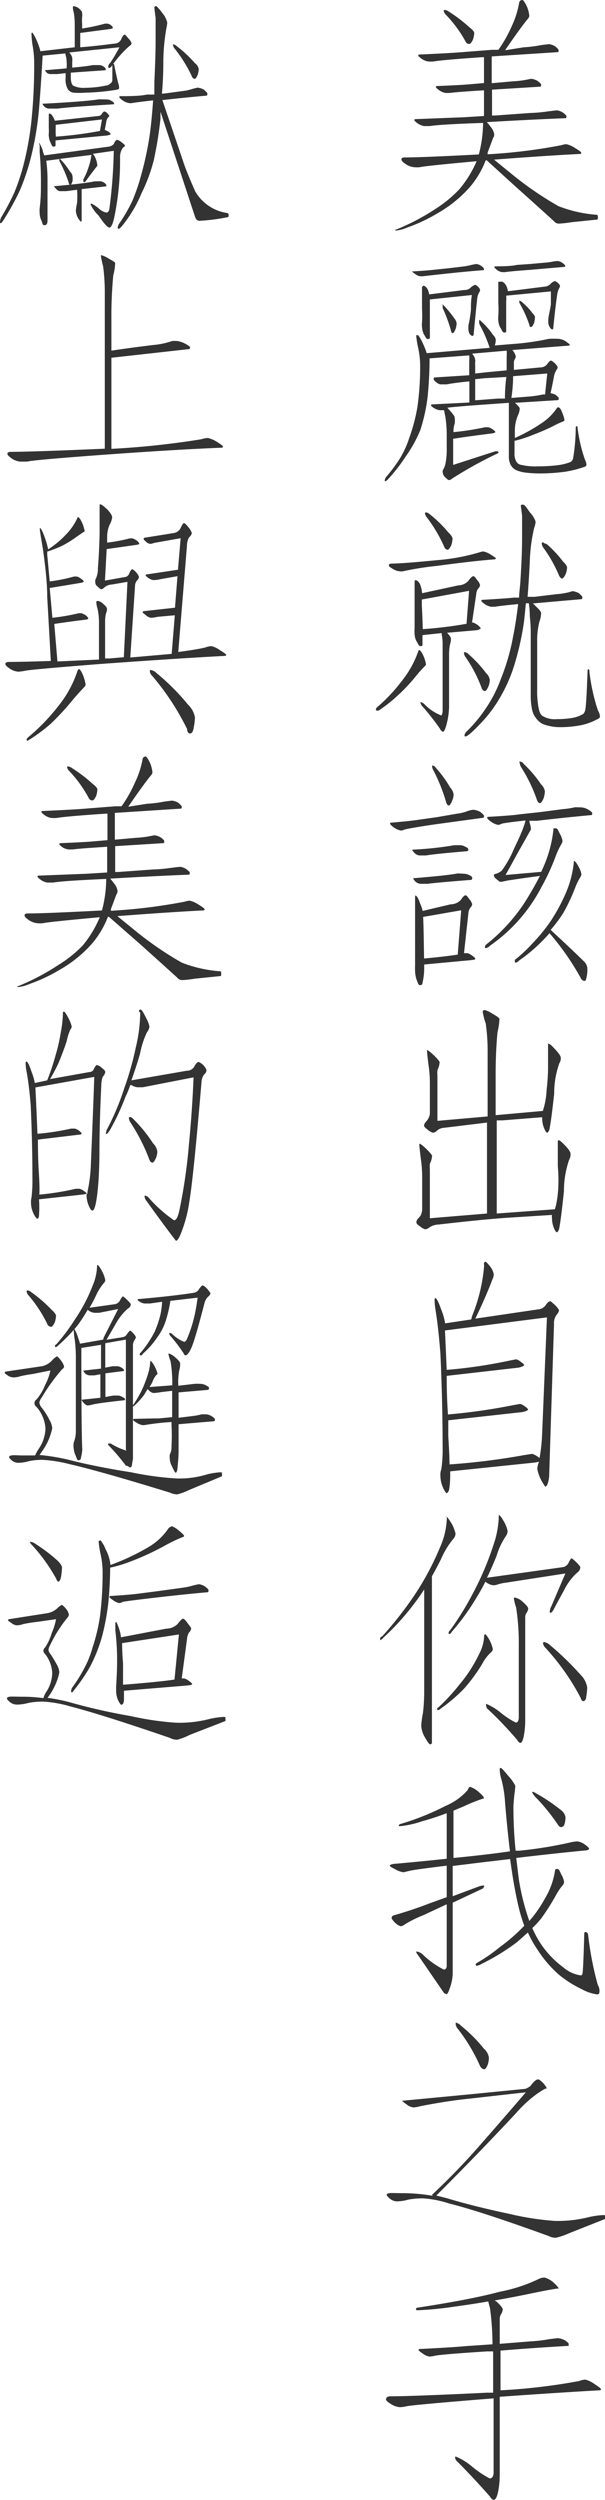 <svg xmlns="http://www.w3.org/2000/svg" viewBox="0 0 38.45 158.63"><defs><style>.cls-1{fill:#333;}</style></defs><title>txt_v</title><g id="圖層_13" data-name="圖層 13"><path class="cls-1" d="M4.69.39A.71.71,0,0,1,5,.52c.15.13.22.22.22.3a.92.92,0,0,1,0,.25,2.62,2.62,0,0,0,0,.44v.3a12.33,12.33,0,0,0,1.45-.31l.17,0A.76.76,0,0,1,7,1.56c.11.08.17.15.17.2s-.05.06-.16.08l-1.91.25V3q1.11-.09,2.13-.23a.49.49,0,0,0,.47-.27c.08-.2.16-.3.22-.3s.1.08.25.25a.65.65,0,0,1,.19.31c0,.05-.06.11-.17.19A7.2,7.2,0,0,0,7.08,4.22q-.08.09-.14.09a.05.05,0,0,1-.06-.06A.3.3,0,0,1,7,4a11.54,11.54,0,0,0,.59-1l-3.19.33a.72.72,0,0,1,.19.33,2.07,2.07,0,0,1,0,.33c0,.08,0,.18,0,.3q.91-.08,1.3-.16l.45,0a.51.51,0,0,1,.22.08c.1.06.16.13.16.19s0,.05-.06.06L4.5,4.61v.27q0,.45.16.56a1.54,1.54,0,0,0,.78.13,6.26,6.26,0,0,0,1.28-.14A.44.44,0,0,0,7,5.31a.29.29,0,0,0,.14-.25q0-.42,0-.94s0-.06.06-.06.05,0,.06.06q.16.8.25,1.14a1,1,0,0,1,.06.3c0,.06,0,.1-.14.13a13.64,13.64,0,0,1-2,.19,4.89,4.89,0,0,1-.77,0,.55.55,0,0,1-.33-.19,1.21,1.21,0,0,1-.16-.73V4.64l-.52.06-.48,0A.48.48,0,0,1,3,4.64q-.14-.14-.14-.19h.06l1.31-.11a2.32,2.32,0,0,0,0-.48c0-.21-.07-.36-.08-.47l-1.44.14Q2.63,5,2.5,6.67a19.76,19.76,0,0,1-.44,2.92,14.48,14.48,0,0,1-.8,2.5A16.72,16.72,0,0,1,.2,14q-.11.16-.14.16A.06.06,0,0,1,0,14.13a.83.83,0,0,1,.06-.31,16.18,16.18,0,0,0,.84-1.58,13.16,13.16,0,0,0,.61-1.84A19.73,19.73,0,0,0,2,7.64a34.41,34.41,0,0,0,.17-3.81,6.24,6.24,0,0,0-.11-1A6.66,6.66,0,0,1,2,2.13a.06.06,0,0,1,.06-.06,2.48,2.48,0,0,1,.28.52,4,4,0,0,1,.23.66L4.75,3V1.5A4.81,4.81,0,0,0,4.69.8,1.19,1.19,0,0,1,4.63.45.06.06,0,0,1,4.69.39ZM2.5,9.08s.11.16.22.47c0,.09.06.2.09.31l4.06-.55a.55.55,0,0,0,.36-.17c.07-.17.14-.25.2-.27A.62.62,0,0,1,7.69,9c.17.13.25.2.25.23s0,.07-.12.13a1,1,0,0,0-.19.61,17.71,17.71,0,0,1-.37,3.83q-.14.64-.31.64t-.69-.77a2.38,2.38,0,0,1-.5-.69.05.05,0,0,1,.06-.06,2.35,2.35,0,0,1,.45.3,1.06,1.06,0,0,0,.48.27c.1,0,.17-.08.2-.23a32.41,32.41,0,0,0,.28-3.69l-1.33.19a.89.89,0,0,1,.17.28,1.33,1.33,0,0,1,.11.41.13.13,0,0,1,0,.08q-.23.28-.7.92c-.05.07-.09.11-.12.11a.05.05,0,0,1-.06-.06.27.27,0,0,1,0-.12,4.46,4.46,0,0,0,.31-.72,3.86,3.86,0,0,0,.2-.83l0,0-2,.25a4.53,4.53,0,0,1,.64.81.49.49,0,0,1,.16.3,1.5,1.5,0,0,1,0,.31q-.08.23-.14.23c-.05,0-.09-.05-.11-.16a7.84,7.84,0,0,0-.58-1.34.28.28,0,0,1,0-.14l-.84.11a9,9,0,0,1,.08,1.28v2.5c0,.21-.06.31-.19.31s-.12-.09-.19-.28a1.16,1.16,0,0,1-.12-.53,1.29,1.29,0,0,1,0-.25,11.25,11.25,0,0,0,.08-1.44,21.36,21.36,0,0,0-.08-2.14c0-.28,0-.44,0-.47A.06.06,0,0,1,2.5,9.08ZM6.81,6.31a.55.55,0,0,1,.27.09c.11.06.17.11.17.16s0,.05-.06.06q-2.77.17-3.53.27l-.59,0a.48.48,0,0,1-.23-.11c-.09-.09-.14-.16-.14-.2h.06q2.69-.14,3.53-.28ZM3.13,7.2c.08,0,.17.08.25.23a1.72,1.72,0,0,1,.11.23l2.77-.3a.27.27,0,0,0,.23-.17c.07-.08.12-.12.14-.12a.46.46,0,0,1,.19.11c.08.09.13.16.13.19s0,0-.06.06a.54.54,0,0,0-.14.33l-.09.48h0l.23.11c.09.07.14.13.14.16s-.08.06-.25.09l-3.25.31v.33s0,.06-.12.06-.12-.1-.22-.3a1.1,1.1,0,0,1-.09-.39.27.27,0,0,1,0-.12,3.13,3.13,0,0,0,0-.39q0-.28,0-.62c0-.12,0-.2,0-.23Zm3.25,4.3a.51.51,0,0,1,.22.08c.1.06.16.13.16.19s0,.05-.06.06L5.19,12v2a.06.06,0,0,1-.06.06s-.1-.09-.2-.28a1.07,1.07,0,0,1-.11-.41,3.38,3.38,0,0,1,.08-.5,6,6,0,0,0,0-.83l-.7.09-.42,0A.48.48,0,0,1,3.58,12q-.14-.14-.14-.19H3.5q1.91-.17,2.48-.3ZM3.55,8.67a25.09,25.09,0,0,0,2.8-.36l.13-.73-2.94.34v.14Q3.53,8.39,3.55,8.67Zm9-3.11a1.08,1.08,0,0,1,.41.13c.15.13.22.21.22.25s0,.13-.06.13q-1.27.11-2.8.28l1.33,3.92q.19.59.75,1.86a2.81,2.81,0,0,0,2,1.38c.08,0,.13.05.13.13s0,.14-.06.14a11.74,11.74,0,0,1-1.81.23c-.12,0-.21-.09-.27-.27L10.2,7.09q0,.23,0,.44a25,25,0,0,1-.42,2.61A10.49,10.49,0,0,1,9,12.25a8.27,8.27,0,0,1-.84,1.55q-.5.72-.62.72a.06.06,0,0,1-.06-.06.52.52,0,0,1,.08-.25,10.22,10.22,0,0,0,.84-1.44A12.35,12.35,0,0,0,9,11a19.91,19.91,0,0,0,.53-2.55q.12-.92.2-2.08-1,.11-1.33.17a.62.62,0,0,1-.2,0,1,1,0,0,1-.39-.16c-.16-.11-.23-.19-.23-.22a.06.06,0,0,1,.06-.06Q8.89,6.11,9.33,6L9.81,6q0-.41,0-.81.08-1.64.08-2.66,0-.64,0-1.39C9.84.76,9.81.54,9.81.45A.13.13,0,0,1,9.94.39s.17.15.38.44a1.41,1.41,0,0,1,.31.61,3.25,3.25,0,0,1-.06.38,12.54,12.54,0,0,0-.19,2.06q0,1.14-.09,2.06l.11,0,1.19-.16a2.83,2.83,0,0,0,.64-.14ZM11,2.81a.36.36,0,0,1,.22.11A7.56,7.56,0,0,1,12.38,4a.59.59,0,0,1,.25.39,1.37,1.37,0,0,1-.06.34q-.11.27-.19.27c-.09,0-.16-.06-.2-.19a8.89,8.89,0,0,0-1.06-1.7A.48.48,0,0,1,11,2.88Z"/><path class="cls-1" d="M6.44,16.19a1.79,1.79,0,0,1,.47.22q.41.22.41.28a3.47,3.47,0,0,1-.12.78,27.07,27.07,0,0,0-.12,2.78v2q1.25-.19,2.67-.36a5.1,5.1,0,0,0,1.19-.25,1.72,1.72,0,0,1,.33,0,1.43,1.43,0,0,1,.48.16,1.2,1.2,0,0,1,.33.22c0,.07,0,.11-.06.13l-4.94.55v5.78a52.7,52.7,0,0,0,5.72-.61,1.59,1.59,0,0,1,.41-.08,1.85,1.85,0,0,1,.55.23c.27.17.41.27.41.31s0,.08-.14.08q-3,.12-7.77.47-4.19.31-4.53.41l-.45,0a1.17,1.17,0,0,1-.58-.23q-.23-.17-.23-.27t.19-.12q1.37,0,6-.2v-10a12.3,12.3,0,0,0-.11-1.59,4.63,4.63,0,0,1-.14-.67A.06.06,0,0,1,6.44,16.19Z"/><path class="cls-1" d="M4.94,32.81q.12,0,.3.41a2.37,2.37,0,0,1,.14.47s0,.05-.06.06l-.48.33a6.63,6.63,0,0,1-.91.56A8.2,8.2,0,0,1,3,35a1.13,1.13,0,0,1,0,.17l.16,1.72a10,10,0,0,0,1.55-.31l.17,0a.91.91,0,0,1,.27.14c.11.08.17.14.17.17s-.05.07-.16.09l-2,.33.17,1.89A13.34,13.34,0,0,0,5,38.91l.17,0a1.1,1.1,0,0,1,.28.13c.1.09.16.16.16.2s-.05.06-.16.08q-1.09.13-2,.27l.2,2.38,2.64-.12V39.44a4.06,4.06,0,0,0-.09-.81,1.59,1.59,0,0,1-.08-.44s0-.06.11-.06a.62.62,0,0,1,.3.16q.27.23.27.34a.57.57,0,0,1-.06.28,2.17,2.17,0,0,0-.06.53v2.34l.27,0,.92-.08.23-4.78-1,.17a.76.76,0,0,0-.45.17.52.52,0,0,1-.2.13c-.05,0-.13-.05-.23-.16A.33.33,0,0,1,6.06,37a.75.75,0,0,1,0-.22,1.44,1.44,0,0,0,.16-.69q.08-1,.11-2.22,0-.44,0-1.06c0-.43,0-.68,0-.75A.06.06,0,0,1,6.38,32c.06,0,.2.1.41.3s.34.42.34.52a1.21,1.21,0,0,1-.16.47,1.93,1.93,0,0,0-.16.72l0,.42a10.31,10.31,0,0,0,1.44-.27l.16,0a1,1,0,0,1,.27.13c.11.09.17.16.17.2s-.05.06-.16.08l-1.91.27-.11,2,1.23-.22a.33.33,0,0,0,.31-.23c.08-.18.15-.27.19-.27s.12.06.23.17.2.27.2.33a.36.36,0,0,1-.11.2.56.56,0,0,0-.14.38l-.3,4.52,2.63-.23.2-2.45L10,39.14a1.78,1.78,0,0,1-.42.06A.74.74,0,0,1,9.23,39c-.12-.08-.17-.14-.17-.16s0,0,.06-.06l2-.22.16-2-1.08.19a2.18,2.18,0,0,1-.45.06.82.82,0,0,1-.33-.14.89.89,0,0,1-.17-.16s0-.05.06-.06l2-.3.17-2-1.69.3a.86.86,0,0,1-.23.06.44.44,0,0,1-.3-.16q-.14-.11-.14-.17s0,0,.06-.06l1.88-.3a.58.58,0,0,0,.41-.3c.1-.22.18-.33.22-.33s.14.08.27.25a1.05,1.05,0,0,1,.23.38c0,.07-.06.17-.19.3a1.23,1.23,0,0,0-.12.53l-.55,6.72q1.19-.16,1.7-.28a1.22,1.22,0,0,1,.41-.09,1.49,1.49,0,0,1,.53.25q.41.25.41.31s0,.06-.12.06q-3.06.16-8,.52-4.3.34-4.66.42a2.6,2.6,0,0,1-.45.06,1.17,1.17,0,0,1-.58-.23c-.16-.11-.23-.2-.23-.27S.44,42,.56,42q.8,0,2.67-.06L3,37.86q0-1.14-.28-3.06-.19-1.11-.19-1.23V33.5q.11,0,.36.73a5,5,0,0,1,.17.63,6,6,0,0,0,1.13-.94,3.69,3.69,0,0,0,.73-1.06S4.93,32.81,4.94,32.81ZM5,42.45q.12,0,.3.45a2.81,2.81,0,0,1,.14.53.23.23,0,0,1-.08.16q-.39.41-.77.86a16.45,16.45,0,0,1-1.36,1.47,10.91,10.91,0,0,1-1.34,1L1.75,47a.06.06,0,0,1-.06-.06.21.21,0,0,1,.08-.14,13,13,0,0,0,2-2.08,7,7,0,0,0,1.16-2.17Q5,42.45,5,42.45Zm4.56.06a.67.67,0,0,1,.39.2,14.21,14.21,0,0,1,2,2,1.48,1.48,0,0,1,.44.81,3.9,3.9,0,0,1-.08.66q-.06.36-.23.36t-.19-.28a16.11,16.11,0,0,0-2.23-3.39.45.45,0,0,1-.14-.28S9.52,42.52,9.56,42.52Z"/><path class="cls-1" d="M9.25,48q.09,0,.3.44a2.3,2.3,0,0,1,.14.56.31.31,0,0,1-.09.19q-.5.61-1.45,2L9.34,51a7.74,7.74,0,0,0,1.11-.14l.48-.06a1,1,0,0,1,.39.13c.16.13.23.21.23.27s0,.11-.06.11l-4.19.27v1.7l1.34-.12a6.2,6.2,0,0,0,.81-.09L9.81,53a1,1,0,0,1,.41.14c.15.11.22.19.22.23s0,.13-.06.13l-3.06.19v1.64H7.5l2.22-.16a10.11,10.11,0,0,0,1.2-.11l.52-.06a.89.89,0,0,1,.39.14q.23.17.23.23c0,.08,0,.13-.06.13q-2.27.09-5,.25a2.39,2.39,0,0,1,.22.27,1,1,0,0,1,.25.5.38.38,0,0,1-.08.25q-.08.23-.34.91l0,.11a34.78,34.78,0,0,0,4.7-.58,1,1,0,0,1,.31-.06,1.72,1.72,0,0,1,.53.23q.41.25.41.31c0,.05,0,.08-.12.08q-2.16.11-5.42.36l1.34,1.09a21.68,21.68,0,0,0,2.75,1.86,8.38,8.38,0,0,0,2.45.55s.06,0,.06.14,0,.17-.12.17l-1.56.16a7.22,7.22,0,0,1-.81.09.41.41,0,0,1-.31-.16q-1-.91-2.41-2.17L6.92,58.17H6.86a5.86,5.86,0,0,1-1,1.69,8,8,0,0,1-2.06,1.67,10.36,10.36,0,0,1-1.94.91,2.27,2.27,0,0,1-.7.19.06.06,0,0,1-.06-.06s0,0,.06,0a14.28,14.28,0,0,0,2.5-1.31A8,8,0,0,0,5.25,60,7.09,7.09,0,0,0,6.34,58.2q-3.31.3-3.61.38a2,2,0,0,1-.36,0,1.17,1.17,0,0,1-.58-.23c-.16-.11-.23-.2-.23-.27s.06-.12.19-.12q1.11,0,4.73-.19a7.91,7.91,0,0,0,.27-2Q4,55.89,3.38,56L3,56a1,1,0,0,1-.39-.16c-.16-.11-.23-.19-.23-.22a.06.06,0,0,1,.06-.06l3.09-.12,1.28-.08V53.73q-1.77.11-2.19.17l-.25,0A1,1,0,0,1,4,53.78c-.16-.11-.23-.19-.23-.22a.06.06,0,0,1,.06-.06q1.5-.06,2.06-.11l.94-.08V51.63H6.69q-2.5.17-3.08.27a2,2,0,0,1-.36,0,1,1,0,0,1-.39-.16c-.16-.11-.23-.19-.23-.22a.06.06,0,0,1,.06-.06q2.06-.09,2.84-.16l1.8-.14.39,0,.06-.08a8.15,8.15,0,0,0,.77-1.37,5.85,5.85,0,0,0,.52-1.58A.2.2,0,0,1,9.25,48Zm-4.94.63a.5.5,0,0,1,.27.11,9,9,0,0,1,1.31,1c.2.15.3.27.3.36a1.59,1.59,0,0,1-.08.41q-.14.28-.23.28a.26.26,0,0,1-.25-.17,7.87,7.87,0,0,0-1.25-1.72.46.46,0,0,1-.12-.23A.06.06,0,0,1,4.31,48.63Z"/><path class="cls-1" d="M4.06,64.19q.08,0,.31.45a2.27,2.27,0,0,1,.19.5.38.38,0,0,1-.09.19,3.34,3.34,0,0,0-.23.73q-.23.7-.53,1.41a10.8,10.8,0,0,1-.53,1l2.52-.45a.28.28,0,0,0,.25-.16c.09-.19.16-.28.2-.28a.59.59,0,0,1,.31.17q.23.17.23.27a.55.55,0,0,1-.16.3,1.54,1.54,0,0,0-.09.52q-.11,2.23-.12,4,0,2-.17,3.16c-.08.54-.17.81-.27.81s-.15-.11-.25-.33a1.68,1.68,0,0,1-.12-.48,1.19,1.19,0,0,1,0-.27.66.66,0,0,1-.2.06l-2.83.31v0a7.07,7.07,0,0,1,0,1q0,.23-.14.23a1.42,1.42,0,0,1-.23-.37,1.64,1.64,0,0,1-.14-.61A1.15,1.15,0,0,1,2,76a9.24,9.24,0,0,0,.06-1.28q0-2.17-.11-4.62Q1.84,68.81,1.69,68a2.7,2.7,0,0,1-.06-.52c0-.08,0-.12.06-.12s.18.23.33.69a3.14,3.14,0,0,1,.19.67L3,68.55A14.44,14.44,0,0,0,3.52,67a11,11,0,0,0,.34-1.48A7.26,7.26,0,0,0,4,64.25.06.06,0,0,1,4.06,64.19ZM2.5,75.8a17,17,0,0,0,2.31-.37l.25,0a.88.88,0,0,1,.3.16.75.75,0,0,1,.2.19.8.8,0,0,1,0-.16A9.43,9.43,0,0,0,5.77,74q.17-4.06.22-5.67L2.25,69v0q.08,1.63.13,2.94a15.37,15.37,0,0,0,2.14-.33l.23,0a.76.76,0,0,1,.27.13c.11.09.17.16.17.19S5.12,72,5,72l-2.59.31q0,1.19.06,2.11T2.5,75.8ZM8.94,64.06q.09,0,.34.52a2.07,2.07,0,0,1,.22.56.76.76,0,0,1-.16.36,5.53,5.53,0,0,0-.44,1.36q-.25.86-.55,1.69l3.52-.61a.53.53,0,0,0,.5-.31c.1-.17.19-.25.25-.25a1.05,1.05,0,0,1,.3.2q.22.25.2.36a.34.34,0,0,1-.14.23.84.84,0,0,0-.17.45q-.5,5.94-.77,7.59a8.85,8.85,0,0,1-.52,2q-.2.52-.34.52s-.66-.84-1.87-2.53a.47.47,0,0,1-.12-.28v-.06a.39.39,0,0,1,.28.16,8.78,8.78,0,0,0,1.59,1.41q.22,0,.36-.73a34.58,34.58,0,0,0,.58-4q.23-2.41.3-4.34l-3.23.63H8.75a.81.81,0,0,1-.39-.14l-.08,0c-.09.26-.19.51-.3.73a15.34,15.34,0,0,1-1,2.14q-.16.23-.19.23s-.06,0-.06,0a.84.84,0,0,1,.06-.27,16,16,0,0,0,1.11-2.64,19.19,19.19,0,0,0,.73-2.58,9.55,9.55,0,0,0,.28-2.22A.06.06,0,0,1,8.94,64.06Zm-.69,6.81c.06,0,.15.05.25.16a9.21,9.21,0,0,1,1.23,1.52.9.9,0,0,1,.27.53,1.27,1.27,0,0,1-.08.38q-.14.31-.23.31c-.09,0-.17-.08-.22-.25a12,12,0,0,0-1.16-2.27.6.6,0,0,1-.12-.31A.06.06,0,0,1,8.25,70.88Z"/><path class="cls-1" d="M3.63,86.06s.13.1.27.3a1.06,1.06,0,0,1,.17.33c0,.05,0,.11-.12.19a11.79,11.79,0,0,0-1.3,1.8A.72.72,0,0,0,2.5,89a.67.67,0,0,0,.16.33,4.23,4.23,0,0,1,.5.8,1.14,1.14,0,0,1,.16.5,4,4,0,0,1-.36,1,6.08,6.08,0,0,1-.45.69,13.64,13.64,0,0,1,1.83.3q1.7.44,4,.8a19.69,19.69,0,0,0,2.86.39,6,6,0,0,0,2-.27,4.89,4.89,0,0,1,.78-.12c.08,0,.13,0,.13.06v.19L12,94.55a3.6,3.6,0,0,1-.73.27,1.1,1.1,0,0,1-.47-.11q-4.42-1.36-6.39-1.81a8.74,8.74,0,0,0-1.7-.27,4.08,4.08,0,0,0-.86.08,2.65,2.65,0,0,1-.7.11.71.71,0,0,1-.41-.16c-.1-.09-.16-.16-.16-.2s0-.08.14-.11.47,0,.73,0l.78,0a3.07,3.07,0,0,1,.25-.45,2.39,2.39,0,0,0,.41-1.25,2.3,2.3,0,0,0-.58-1.39.27.27,0,0,1,0-.45,3.19,3.19,0,0,0,.56-.94,3.27,3.27,0,0,0,.33-.91l-1.11.22q-.61.09-.84.16a1.56,1.56,0,0,1-.39.06.65.65,0,0,1-.36-.12c-.14-.09-.2-.15-.2-.17s0-.08.06-.08l2.3-.34a1.2,1.2,0,0,0,.64-.36A1.14,1.14,0,0,1,3.63,86.06ZM1.75,81.88A.46.46,0,0,1,2,82a8.66,8.66,0,0,1,1.28,1.11q.28.25.28.39a1.59,1.59,0,0,1-.08.41q-.14.28-.23.28A.28.28,0,0,1,3,84a8.38,8.38,0,0,0-1.19-1.81.45.45,0,0,1-.12-.25A.06.06,0,0,1,1.75,81.88Zm4.44-1.62q.08,0,.3.41a2,2,0,0,1,.2.55.27.27,0,0,1-.09.19,3.47,3.47,0,0,0-.52.84q-.2.41-.39.73l1.56-.22a.46.46,0,0,0,.36-.22c.1-.19.17-.28.2-.28s.13.08.28.23.22.23.22.27a.28.28,0,0,1-.16.25,3.55,3.55,0,0,0-.8,1l-.58,1,1-.16a.37.37,0,0,0,.3-.2c.11-.15.18-.22.2-.22s.1.06.2.17a.76.76,0,0,1,.17.25.62.62,0,0,1-.08.17.61.61,0,0,0-.11.33v6.78c0,.06,0,.21,0,.44l-.06.34q0,.2-.14.2S8.11,93,8,93a12.63,12.63,0,0,0-1.12-1.31.14.14,0,0,1,0-.09.39.39,0,0,1,.17,0,4,4,0,0,0,1,.45S8,92,8,92s0-.23,0-.39,0-.3,0-.56V85l-1.31.23v1.55l.45-.09.3,0a.63.63,0,0,1,.27.08c.11.07.17.13.17.17s0,.05-.06.06l-1.12.14v1.5l.5-.09.31,0a.61.61,0,0,1,.25.08q.19.09.19.16s0,.05-.06.06q-1.59.17-2,.27a1.7,1.7,0,0,1-.34.06A.51.51,0,0,1,5.31,89c-.08-.08-.12-.15-.12-.19h.06l1.13-.12V87.2L6,87.27l-.33,0a.56.56,0,0,1-.25-.11c-.08-.09-.12-.16-.12-.2h.06l1.06-.12V85.33l-1.25.2v0q0,5.42.06,6.44a2.59,2.59,0,0,1-.08.5c0,.13-.09.19-.17.19s-.1-.14-.22-.41a1.77,1.77,0,0,1-.09-.59.71.71,0,0,1,.06-.25,2,2,0,0,0,.09-.59q0-1.28,0-4.66A9.24,9.24,0,0,0,4.75,85a3.72,3.72,0,0,1-.06-.56v-.06a11.24,11.24,0,0,1-1,1q-.08.09-.14.09a.05.05,0,0,1-.06-.06s0-.08.09-.11a12.73,12.73,0,0,0,1.22-1.64,10.19,10.19,0,0,0,1.09-2.09,3.4,3.4,0,0,0,.28-1.28Zm-1.11,5L6.56,85a.72.72,0,0,1,.09-.25l.86-1.69L6.3,83.3l-.2,0-.09,0a.74.74,0,0,1-.33-.11l-.11-.08A9.54,9.54,0,0,1,5,84a4.14,4.14,0,0,1-.27.33s.12.18.23.53C5,85,5.06,85.14,5.08,85.25Zm4.55,1.14s.11.11.22.34a1.88,1.88,0,0,1,.16.41s0,.06-.09.11a1.62,1.62,0,0,0-.23.42,2.14,2.14,0,0,1-.19.33l1.45-.11v-.06a8.88,8.88,0,0,0-.11-1.47,2.19,2.19,0,0,1-.14-.48s0,0,.06,0a1.14,1.14,0,0,1,.39.25c.2.17.3.29.3.38a1.4,1.4,0,0,1-.06.44,4,4,0,0,0-.06.88v.09l1-.12a2.88,2.88,0,0,1,.45,0,.65.65,0,0,1,.3.09c.13.06.2.11.2.16s0,.11-.06.13l-1.87.16v1.61l.89-.11a4.1,4.1,0,0,0,.58-.11l.28,0a.85.85,0,0,1,.34.11c.15.1.22.17.22.2s0,.13-.06.13l-2.25.19V92a7.56,7.56,0,0,1-.06,1c0,.3-.08.45-.12.45s-.13-.16-.27-.47a1,1,0,0,1-.11-.41,1.25,1.25,0,0,1,0-.28,1,1,0,0,0,.11-.52,13.18,13.18,0,0,0,0-1.37v-.17a16,16,0,0,0-1.69.19.61.61,0,0,1-.19,0,1,1,0,0,1-.36-.16c-.14-.08-.2-.14-.2-.17a.06.06,0,0,1,.06-.06Q9.69,90,10.11,90l.83-.08V88.25l-.69.08a3.78,3.78,0,0,1-.5.06.54.54,0,0,1-.28-.16.39.39,0,0,1-.09-.09l-.23.38a5,5,0,0,1-.61.67l-.09.06a.15.15,0,0,1,0-.08,7.71,7.71,0,0,0,.58-1,8.24,8.24,0,0,0,.38-1,3.23,3.23,0,0,0,.14-.83Zm3.25-4.83q.09,0,.28.2a1.53,1.53,0,0,1,.22.3.46.46,0,0,1-.17.22,1,1,0,0,0-.2.34q-.48,1.86-.72,2.56t-.47.81c-.05,0-.1,0-.14-.11a9.48,9.48,0,0,0-.84-1.11.27.27,0,0,1-.08-.16v-.06l.16.06a2.23,2.23,0,0,0,.78.52c.07,0,.14-.07.2-.22a8.61,8.61,0,0,0,.53-1.77q.06-.3.13-.81l-1.73.2a8.19,8.19,0,0,1-.31,1.31,3.67,3.67,0,0,1-.52,1,5.34,5.34,0,0,1-.87,1C9,86,9,86,8.94,86a.05.05,0,0,1-.06-.06.11.11,0,0,1,.06-.11,7.12,7.12,0,0,0,.89-1.33,6.72,6.72,0,0,0,.36-1.06,4.6,4.6,0,0,0,.11-.84l-.77.11-.34,0a.65.65,0,0,1-.3-.11c-.09-.05-.14-.09-.14-.12s0-.06.14-.06q2.16-.19,3.42-.39a.48.48,0,0,0,.36-.27C12.77,81.64,12.83,81.56,12.88,81.56Z"/><path class="cls-1" d="M3.94,101.83s.13.09.28.28a.87.87,0,0,1,.16.34.38.38,0,0,1-.09.19,8.21,8.21,0,0,0-1.09,1.72.86.86,0,0,0-.12.33.57.57,0,0,0,.14.28q.14.2.42.7a1.11,1.11,0,0,1,.13.45,3.59,3.59,0,0,1-.33.94,3.74,3.74,0,0,1-.42.67,12.52,12.52,0,0,1,1.3.25,37.47,37.47,0,0,0,4,.91,18.58,18.58,0,0,0,2.88.42,7.66,7.66,0,0,0,2.16-.25,5.66,5.66,0,0,1,.84-.12c.08,0,.13,0,.13.06v.2l-2.27.88a4,4,0,0,1-.8.31,1,1,0,0,1-.47-.12q-4.38-1.5-6.34-2a7.72,7.72,0,0,0-1.69-.3,4.87,4.87,0,0,0-.94.08,2.89,2.89,0,0,1-.75.11A.72.72,0,0,1,.63,108q-.19-.16-.19-.23c0-.05.05-.09.16-.11s.5,0,.78,0a9.73,9.73,0,0,1,1.38.09,1.36,1.36,0,0,1,.23-.47,2.33,2.33,0,0,0,.33-1.12,2.11,2.11,0,0,0-.47-1.23.25.25,0,0,1-.09-.2.3.3,0,0,1,.11-.2,3.33,3.33,0,0,0,.42-.92,3.72,3.72,0,0,0,.27-.87l-1.19.17a8.56,8.56,0,0,0-.89.14,1.31,1.31,0,0,1-.41.08.62.62,0,0,1-.36-.16c-.14-.08-.2-.14-.2-.17a.06.06,0,0,1,.06-.06L3,102.36a1.23,1.23,0,0,0,.66-.33A.89.89,0,0,1,3.94,101.83Zm-2-4a.58.58,0,0,1,.28.11A10.67,10.67,0,0,1,3.63,99q.31.3.31.47a4.16,4.16,0,0,1-.06.58q-.06.31-.19.31s-.08-.06-.12-.19A10.86,10.86,0,0,0,2,98a.26.26,0,0,1-.09-.17S1.9,97.83,1.94,97.83Zm8.94-1a1.23,1.23,0,0,1,.44.25q.38.3.38.38s0,.05-.06.06a9,9,0,0,0-1.12.53A17.46,17.46,0,0,1,8,99.19a8.4,8.4,0,0,1-1,.28q0,1-.11,2.19a15,15,0,0,1-.42,2.23,9.73,9.73,0,0,1-.77,1.91,11.32,11.32,0,0,1-1,1.45c-.06.08-.1.13-.12.13a.05.05,0,0,1-.06-.06.52.52,0,0,1,.06-.23,9,9,0,0,0,.75-1.19,6.42,6.42,0,0,0,.56-1.39,11.38,11.38,0,0,0,.47-2,21.86,21.86,0,0,0,.16-2.89,5.51,5.51,0,0,0-.14-1.06,5.93,5.93,0,0,1-.11-.73c0-.05,0-.08.13-.08a2,2,0,0,1,.31.55,2.62,2.62,0,0,1,.31,1,14.13,14.13,0,0,0,2.39-1.12A3.88,3.88,0,0,0,10.69,97Q10.78,96.88,10.88,96.88Zm1.75,3.69a.89.89,0,0,1,.39.14q.23.17.23.23c0,.09,0,.14-.06.14q-1.47.13-3.28.34t-2.11.27a.51.51,0,0,1-.23.08,1.06,1.06,0,0,1-.39-.19q-.23-.16-.23-.2a.06.06,0,0,1,.06-.06q1.41-.09,1.94-.17l1.23-.16,1.38-.19a4.66,4.66,0,0,0,.75-.16Zm-5.25,2.38s.11.18.22.55a2.4,2.4,0,0,1,.09.44l2.88-.55a1,1,0,0,0,.72-.3c.17-.22.28-.33.34-.33s.15.08.27.25.25.31.25.38a.44.44,0,0,1-.14.25.87.87,0,0,0-.12.38l-.34,2.53.16,0a.88.88,0,0,1,.3.16c.13.09.2.16.2.2s-.11.07-.33.09l-4,.33v.53q0,.36-.19.36s-.1-.1-.19-.3a1.47,1.47,0,0,1-.12-.58c0-.06,0-.15,0-.25s.05-.69.06-1.41a15.85,15.85,0,0,0-.11-2.17c0-.28,0-.44,0-.48S7.29,102.94,7.38,102.94Zm.44,4q2.39-.19,3.27-.33l.28-2.86-3.61.55q0,.55.06,1.28Z"/><path class="cls-1" d="M33.2,0q.09,0,.3.44a2.3,2.3,0,0,1,.14.56.31.31,0,0,1-.09.19q-.5.61-1.45,2L33.29,3a7.74,7.74,0,0,0,1.11-.14l.48-.06a1,1,0,0,1,.39.13c.16.13.23.21.23.27s0,.11-.06.11l-4.19.27v1.7l1.34-.12a6.2,6.2,0,0,0,.81-.09L33.76,5a1,1,0,0,1,.41.14c.15.11.22.19.22.23s0,.13-.06.13l-3.06.19V7.33h.19l2.22-.16a10.11,10.11,0,0,0,1.2-.11L35.38,7a.89.89,0,0,1,.39.14q.23.17.23.23c0,.08,0,.13-.06.13q-2.27.09-5,.25a2.39,2.39,0,0,1,.22.27,1,1,0,0,1,.25.5.38.38,0,0,1-.08.25q-.08.23-.34.91l0,.11a34.78,34.78,0,0,0,4.7-.58,1,1,0,0,1,.31-.06,1.72,1.72,0,0,1,.53.23q.41.25.41.31c0,.05,0,.08-.12.08q-2.16.11-5.42.36l1.34,1.09a21.68,21.68,0,0,0,2.75,1.86,8.38,8.38,0,0,0,2.45.55s.06,0,.06.14,0,.17-.12.17l-1.56.16a7.22,7.22,0,0,1-.81.09.41.41,0,0,1-.31-.16q-1-.91-2.41-2.17l-1.86-1.69h-.06a5.86,5.86,0,0,1-1,1.69,8,8,0,0,1-2.06,1.67,10.36,10.36,0,0,1-1.94.91,2.27,2.27,0,0,1-.7.19.06.06,0,0,1-.06-.06s0,0,.06,0a14.28,14.28,0,0,0,2.5-1.31A8,8,0,0,0,29.2,12a7.09,7.09,0,0,0,1.09-1.77q-3.31.3-3.61.38a2,2,0,0,1-.36,0,1.17,1.17,0,0,1-.58-.23c-.16-.11-.23-.2-.23-.27s.06-.12.19-.12q1.11,0,4.73-.19a7.91,7.91,0,0,0,.27-2Q28,7.89,27.32,8l-.37,0a1,1,0,0,1-.39-.16c-.16-.11-.23-.19-.23-.22a.06.06,0,0,1,.06-.06l3.09-.12,1.28-.08V5.73q-1.77.11-2.19.17l-.25,0a1,1,0,0,1-.39-.16c-.16-.11-.23-.19-.23-.22a.06.06,0,0,1,.06-.06q1.5-.06,2.06-.11l.94-.08V3.63h-.12q-2.5.17-3.08.27a2,2,0,0,1-.36,0,1,1,0,0,1-.39-.16c-.16-.11-.23-.19-.23-.22a.06.06,0,0,1,.06-.06q2.06-.09,2.84-.16l1.8-.14.39,0,.06-.08a8.15,8.15,0,0,0,.77-1.37A5.85,5.85,0,0,0,33,.14.2.2,0,0,1,33.2,0ZM28.26.63a.5.5,0,0,1,.27.11,9,9,0,0,1,1.31,1c.2.15.3.27.3.36a1.59,1.59,0,0,1-.08.41q-.14.28-.23.28a.26.26,0,0,1-.25-.17A7.87,7.87,0,0,0,28.32.92.46.46,0,0,1,28.2.69.06.06,0,0,1,28.26.63Z"/><path class="cls-1" d="M30.45,20.31s.08,0,.14.09a4.72,4.72,0,0,1,.75.86.53.53,0,0,1,.17.3,1.55,1.55,0,0,1-.06.36.07.07,0,0,1,0,0l1.09-.09a16,16,0,0,0,2.34-.33,6.29,6.29,0,0,1,.64,0,1.09,1.09,0,0,1,.41.14q.28.2.28.23a.06.06,0,0,1-.06.06l-3.59.28a.86.86,0,0,1,.22.41.25.25,0,0,1-.06.16,1.17,1.17,0,0,0-.06.17l0,.52,1.72-.16a.5.5,0,0,0,.39-.2q.17-.23.23-.23c.05,0,.13.05.25.16s.19.22.19.28a.23.23,0,0,1-.06.13,1.15,1.15,0,0,0-.17.42q-.11.59-.22,1.08a1.09,1.09,0,0,1,.3.09c.15.11.22.19.22.22s0,.13-.06.13l-2.72.17,0,0c.2.18.3.3.3.36a1.11,1.11,0,0,1-.12.45,2.58,2.58,0,0,0-.19,1v.42a10.67,10.67,0,0,0,1.7-.94,3.39,3.39,0,0,0,1-1l.08,0c.07,0,.16.13.25.38a2.18,2.18,0,0,1,.13.44s0,0-.06.06a5.69,5.69,0,0,0-.67.31q-.56.28-1.22.53a8.57,8.57,0,0,1-1.17.39l-.06,0v.77a1,1,0,0,0,.11.55.43.43,0,0,0,.33.22,3.94,3.94,0,0,0,1.06.09,10,10,0,0,0,1.3-.08,3.22,3.22,0,0,0,.77-.2.37.37,0,0,0,.16-.27,12.37,12.37,0,0,0,.16-1.87c0-.08,0-.12.06-.12s.05,0,.06.13a9.81,9.81,0,0,0,.47,2,.72.72,0,0,1,.09.3.14.14,0,0,1-.12.14,6.91,6.91,0,0,1-1.22.31,11.52,11.52,0,0,1-1.59.11,7.6,7.6,0,0,1-1-.06,2.21,2.21,0,0,1-.56-.16.82.82,0,0,1-.33-.33,1.12,1.12,0,0,1-.11-.53V25.56l-1.27.09q-2,.14-2.64.22l.17.19c.2.22.3.37.3.45a1.62,1.62,0,0,1,0,.36,1.63,1.63,0,0,0-.08.55,17.06,17.06,0,0,0,2-.31l.22,0a1,1,0,0,1,.27.13c.11.08.17.14.17.17s-.07.07-.2.09q-1.36.17-2.48.34v1.66l2.66-.86a.37.37,0,0,1,.16,0,.06.06,0,0,1,.06.06s0,.07-.14.11a26.07,26.07,0,0,0-2.81,1.56.29.29,0,0,1-.23.09s-.1-.06-.22-.19a.44.44,0,0,1-.14-.27.37.37,0,0,1,0-.16,1.35,1.35,0,0,0,.17-.42,4.5,4.5,0,0,0,.08-1v-.94a7.76,7.76,0,0,0-.08-1l-.09-.45-.27,0a1,1,0,0,1-.34-.12c-.15-.09-.22-.16-.22-.19a.06.06,0,0,1,.06-.06l2.38-.12q0-.7,0-1.34-.94.09-1.44.19l-.39,0a.54.54,0,0,1-.3-.16.26.26,0,0,1-.14-.22.06.06,0,0,1,.06-.06l2.2-.14,0-.87a2.06,2.06,0,0,0,0-.39l-2.52.19a.48.48,0,0,1,0,.09q0,1.08-.12,2.33a11.26,11.26,0,0,1-.47,2.14A8.5,8.5,0,0,1,25.76,29a10.53,10.53,0,0,1-1.11,1.42c-.07.07-.12.11-.14.11s-.06,0-.06,0a.46.46,0,0,1,.08-.25,10.51,10.51,0,0,0,.84-1.12A5.89,5.89,0,0,0,26,27.81a11.07,11.07,0,0,0,.53-2,18.06,18.06,0,0,0,.17-2.75A5.59,5.59,0,0,0,26.56,22a5.42,5.42,0,0,1-.11-.73s0,0,.13,0a2.88,2.88,0,0,1,.31.55,5.59,5.59,0,0,1,.23.59l4-.34a8.38,8.38,0,0,0-.61-1.42.47.47,0,0,1-.06-.19Zm-.19-3.56a.75.75,0,0,1,.31.11c.13.09.19.17.19.22v.06q-1.06.08-2.36.22t-1.53.17l-.17,0a.72.72,0,0,1-.31-.14c-.12-.08-.19-.14-.19-.17s0,0,.06,0q1-.06,1.38-.11l.88-.09,1-.12A4.18,4.18,0,0,0,30,16.8Zm-3.37,1.38c.11,0,.22.09.31.27a1.91,1.91,0,0,1,.08.28l2.23-.28a.52.52,0,0,0,.41-.16.75.75,0,0,1,.28-.17.55.55,0,0,1,.17.11c.09.09.14.17.14.22a.31.31,0,0,1-.06.16,1,1,0,0,0-.12.39q-.09.78-.23,2.31s-.06.06-.08.06-.12-.05-.19-.16a.7.7,0,0,1-.06-.22,2.9,2.9,0,0,1,0-.3,7.46,7.46,0,0,0,.16-1c0-.28,0-.59.06-.92L27.32,19c0,.15,0,.3,0,.45q0,1.08,0,2s0,.06-.12.06-.13-.1-.27-.31a1.31,1.31,0,0,1-.11-.44,1.33,1.33,0,0,1,0-.3,7.76,7.76,0,0,0,0-.87q0-.45,0-1c0-.21,0-.33,0-.37Zm1.2,1.19s.07,0,.13.08a6.72,6.72,0,0,1,.66.81.57.57,0,0,1,.14.31,1.37,1.37,0,0,1-.06.34q-.11.28-.19.28c-.05,0-.09-.06-.11-.17a9.64,9.64,0,0,0-.52-1.41.59.59,0,0,1,0-.19ZM32.2,23.5q0-.42,0-.83a3,3,0,0,0,0-.42L30,22.44a.74.74,0,0,1,.2.38.52.52,0,0,1,0,.16,1,1,0,0,0,0,.2c0,.17,0,.34,0,.52l.72-.08Zm-2,.56,0,1.34,1.44-.11.45,0q0-.7.09-1.37L30.78,24Zm5.22-7.5a.66.66,0,0,1,.31.11q.19.14.19.2v.06l-2.33.2q-1.22.09-1.5.14l-.17,0a.77.77,0,0,1-.31-.12q-.19-.16-.19-.19a.06.06,0,0,1,.06-.06q1,0,1.36-.09l.86-.06,1-.09a4.18,4.18,0,0,0,.53-.08Zm-3.56,1.31c.1,0,.21.08.31.25a1.25,1.25,0,0,1,.11.36l2.39-.3A.55.55,0,0,0,35,18a.62.62,0,0,1,.28-.17l.17.11q.14.14.14.2a.31.31,0,0,1-.06.16,1.31,1.31,0,0,0-.12.41q-.11.72-.25,2.13s0,.06-.06.06-.11-.05-.17-.16a.59.59,0,0,1-.08-.22,1.58,1.58,0,0,1,0-.28c0-.16.09-.46.16-.92q0-.41,0-.83l-2.84.27a2.2,2.2,0,0,1,0,.36q0,1,0,1.92s0,.06-.12.06-.12-.11-.27-.34a1.07,1.07,0,0,1-.11-.41,1.21,1.21,0,0,1,0-.3,6.45,6.45,0,0,0,0-.81q0-.45,0-1c0-.2,0-.32,0-.36Zm.75,6q0,.66-.11,1.38l1-.08a6.54,6.54,0,0,0,1-.14l.14,0,.14-1.33ZM33,19.08a.24.24,0,0,1,.14.06,4,4,0,0,1,.7.73c.1.1.16.19.16.25a1.75,1.75,0,0,1-.06.38c-.07.17-.14.25-.19.25s-.09,0-.11-.14a7.19,7.19,0,0,0-.58-1.3.38.38,0,0,1-.06-.17Z"/><path class="cls-1" d="M26.63,41.25q.12,0,.3.41a2.37,2.37,0,0,1,.14.47.15.15,0,0,1-.06.13,8.2,8.2,0,0,0-.64.72A10.94,10.94,0,0,1,25.2,44.2a9.25,9.25,0,0,1-1.14.89l-.11,0a.06.06,0,0,1-.06-.06.19.19,0,0,1,.06-.14,10.85,10.85,0,0,0,1.64-1.75,6.29,6.29,0,0,0,1-1.84C26.59,41.28,26.61,41.25,26.63,41.25ZM30.76,35a1.34,1.34,0,0,1,.44.2c.21.13.31.2.31.23a.06.06,0,0,1-.06.06q-1.42.11-3.7.42a18.52,18.52,0,0,0-2.14.34.75.75,0,0,1-.22,0,1,1,0,0,1-.48-.19c-.14-.07-.2-.14-.2-.19s.06-.11.19-.11q.67,0,2.91-.22a12.85,12.85,0,0,0,2.78-.53A.34.34,0,0,1,30.76,35Zm-4.37,1.81c.11,0,.22.09.31.27a2.27,2.27,0,0,1,.13.56l2.31-.5a.87.87,0,0,0,.64-.3q.2-.28.31-.28c.05,0,.13.08.22.23a.69.69,0,0,1,.2.34.4.4,0,0,1-.12.22.6.6,0,0,0-.12.33L30,39.5h.06a1.12,1.12,0,0,1,.3.16q.19.16.19.22s-.09.08-.27.11l-1.87.16a0,0,0,0,1,0,0c.17.17.25.3.25.39a1,1,0,0,1-.06.34,3.39,3.39,0,0,0-.06.72v3.25a4.7,4.7,0,0,1-.19,1.22c-.07.24-.14.36-.19.36s-.14-.06-.2-.19a14.64,14.64,0,0,0-1.16-1.47.44.44,0,0,1-.08-.23v0a.56.56,0,0,1,.27.16,3,3,0,0,0,1.06.7s.07-.09.08-.28q0-.69,0-1.34V40.81a3,3,0,0,0-.06-.56l0-.08-1.22.13v.64s0,.06-.12.06-.13-.11-.27-.33a1.09,1.09,0,0,1-.11-.42,2.41,2.41,0,0,1,0-.41q0-.3,0-1.22,0-.58,0-1.28c0-.26,0-.42,0-.47Zm.48,3.11a26,26,0,0,0,2.78-.34l.16-2.09-3,.55v.39Q26.85,39.2,26.87,39.92Zm.2-7.41a.42.42,0,0,1,.23.11,7.82,7.82,0,0,1,1.19,1.16q.27.25.27.41a1.59,1.59,0,0,1-.08.41q-.14.28-.23.28c-.09,0-.17-.06-.22-.19a9.27,9.27,0,0,0-1.11-1.87.49.49,0,0,1-.11-.25S27,32.52,27.07,32.52Zm9.31,5a1.08,1.08,0,0,1,.41.13c.15.13.22.21.22.25s0,.13-.06.13l-3.09.27a1.11,1.11,0,0,1,.2.19q.33.3.33.42a1.71,1.71,0,0,1-.11.55,4.88,4.88,0,0,0-.14,1.27v3a5.62,5.62,0,0,0,.09,1.2q.08.42.27.52a1.5,1.5,0,0,0,.89.19,5.77,5.77,0,0,0,1.06-.09,2,2,0,0,0,.63-.25.6.6,0,0,0,.13-.34q.06-.39.13-2.31c0-.11,0-.17.06-.17s.06.06.06.17A12.51,12.51,0,0,0,38,45.08a.86.86,0,0,1,.13.36.17.17,0,0,1-.12.17A4,4,0,0,1,37,46a6.93,6.93,0,0,1-1.39.14,3,3,0,0,1-.94-.14,1,1,0,0,1-.52-.33,1.36,1.36,0,0,1-.33-.62,4.49,4.49,0,0,1-.09-1V40.25a9.72,9.72,0,0,0-.06-1.17c0-.43-.05-.69-.06-.8l-.19,0q-.06.66-.12,1.19a18.16,18.16,0,0,1-.61,2.72,9.7,9.7,0,0,1-1,2.22A8.38,8.38,0,0,1,30.45,46q-.7.73-.87.73a.06.06,0,0,1-.06-.06.42.42,0,0,1,.11-.23,9.07,9.07,0,0,0,1.27-1.53,8.34,8.34,0,0,0,.92-1.8,14.1,14.1,0,0,0,.78-2.67q.19-.94.33-2.11-1.16.11-1.47.17l-.25,0a1,1,0,0,1-.39-.16c-.16-.11-.23-.19-.23-.22a.06.06,0,0,1,.06-.06q1.45-.08,2-.14l.34,0c0-.32.06-.65.08-1q.11-1.7.11-2.78,0-.31,0-1.42c-.05-.41-.08-.62-.08-.64s0-.06.13-.06.21.17.47.52a1.51,1.51,0,0,1,.34.56,1.33,1.33,0,0,1-.09.39,10.84,10.84,0,0,0-.28,2.16q-.06,1.23-.14,2.22l.44,0,1.41-.17a4.66,4.66,0,0,0,.77-.12Zm-6.81,3.88a.4.4,0,0,1,.22.13,7.75,7.75,0,0,1,1.11,1.2.7.7,0,0,1,.23.44,1.41,1.41,0,0,1-.08.38q-.14.31-.23.31c-.09,0-.17-.07-.22-.22a8.68,8.68,0,0,0-1-1.92.49.49,0,0,1-.11-.25A.06.06,0,0,1,29.57,41.38Zm5-6.92a.45.45,0,0,1,.22.09,7.44,7.44,0,0,1,1,1.08c.17.16.25.28.25.38a1.34,1.34,0,0,1-.09.41q-.14.28-.23.28t-.19-.19a8.71,8.71,0,0,0-1-1.77.45.45,0,0,1-.09-.22A.06.06,0,0,1,34.57,34.45Z"/><path class="cls-1" d="M30.09,51.38a1.18,1.18,0,0,1,.42.13c.17.13.25.21.25.27s0,.11-.06.11l-3,.41q-1.58.23-2,.34a.59.59,0,0,1-.22.06,1.08,1.08,0,0,1-.44-.19c-.17-.12-.25-.21-.25-.25a.06.06,0,0,1,.06-.06q1.3-.11,1.78-.19l1.14-.16,1.27-.22a2.72,2.72,0,0,0,.69-.17A1.46,1.46,0,0,1,30.09,51.38Zm-.83,2.25a.73.73,0,0,1,.3.09c.13.06.2.11.2.16s0,.11-.06.13q-2.06.17-2.62.27l-.44,0a.57.57,0,0,1-.28-.14c-.1-.1-.16-.18-.16-.23h.06a21.54,21.54,0,0,0,2.61-.28Zm.25,1.81a.84.84,0,0,1,.3.08c.13.06.2.12.2.17s0,.12-.06.14q-2.19.17-2.78.25l-.47,0a.64.64,0,0,1-.3-.14q-.14-.16-.14-.22h.06q2.11-.17,2.77-.3Zm-3.12,1.38q.14,0,.33.56a2,2,0,0,1,.14.42l1.78-.42a.89.89,0,0,0,.64-.27c.13-.2.23-.3.3-.3s.13.07.23.22a.92.92,0,0,1,.2.34.4.4,0,0,1-.12.23.67.67,0,0,0-.12.33l-.28,2.55.22,0a.87.87,0,0,1,.3.16c.13.09.2.16.2.2s-.08.06-.25.08l-3,.28v.17a4.15,4.15,0,0,1-.11,1c0,.09-.05.14-.16.14s-.12-.12-.22-.36a2,2,0,0,1-.09-.53,2.93,2.93,0,0,1,0-.33q0-.45,0-1.61,0-.84,0-1.81c0-.52,0-.83,0-.94Zm.56,4q1.47-.14,2.14-.25l.22-2.81-2.42.42v0Q26.92,58.53,26.95,60.8Zm.56-12.23c.05,0,.11,0,.19.13a7.18,7.18,0,0,1,.91,1.25.78.78,0,0,1,.22.45,1.08,1.08,0,0,1-.09.38c-.08.21-.16.31-.22.31s-.13-.07-.17-.22a11,11,0,0,0-.8-2,.62.62,0,0,1-.09-.27A.06.06,0,0,1,27.51,48.56Zm9.44,2.64a1.09,1.09,0,0,1,.42.13c.18.11.27.19.27.23s0,.13-.06.13q-1.56.14-3.45.36l-.48,0,0,.09a1.8,1.8,0,0,1,.09.38.23.23,0,0,1-.06.19l-.5.89q-.33.58-.66,1.19l-.39.7,2.27-.2q.12-.27.23-.53a8,8,0,0,0,.55-2.23s0,0,.13,0,.15.11.27.34a1.41,1.41,0,0,1,.17.45.4.4,0,0,1-.06.19,5,5,0,0,0-.36.75,13.78,13.78,0,0,1-.92,2A10.31,10.31,0,0,1,31.15,60a.48.48,0,0,1-.27.16.05.05,0,0,1-.06-.06.21.21,0,0,1,.08-.17,10.58,10.58,0,0,0,1.27-1.17A10.81,10.81,0,0,0,33.51,57q.45-.73.8-1.42-1,.13-1.64.23a6.57,6.57,0,0,0-.77.14l-.14,0-.2-.16c-.12-.1-.17-.18-.17-.22s0-.1.06-.11a1,1,0,0,0,.44-.22,6.68,6.68,0,0,0,.77-1.37q.48-1,.61-1.39a3.82,3.82,0,0,0,.13-.42q-1.17.13-1.5.2a.6.6,0,0,1-.25.08,1.16,1.16,0,0,1-.44-.2c-.17-.12-.25-.21-.25-.25a.06.06,0,0,1,.06-.06q1.48-.08,2-.16l1.3-.14,1.45-.19a5.12,5.12,0,0,0,.78-.12Zm-.44,3.42q.08,0,.27.36a1.41,1.41,0,0,1,.17.45.4.4,0,0,1-.06.19,3.66,3.66,0,0,0-.31.61,12.1,12.1,0,0,1-.78,1.67A9.46,9.46,0,0,1,35,59l.11.11q1.09,1,2,1.89a.68.68,0,0,1,.22.55,2.23,2.23,0,0,1-.09.61.09.09,0,0,1-.09.08.27.27,0,0,1-.23-.16,16.43,16.43,0,0,0-2-2.87,2.34,2.34,0,0,1-.22.25A10.31,10.31,0,0,1,33,60.94c-.09.09-.17.14-.22.14s-.06,0-.06-.08,0-.12.06-.14a9.69,9.69,0,0,0,1.06-1A11,11,0,0,0,35,58.44a11.41,11.41,0,0,0,1-1.87,6.55,6.55,0,0,0,.47-1.87S36.43,54.63,36.51,54.63Zm-3.44-6.31c.05,0,.13,0,.22.14a7.43,7.43,0,0,1,1.09,1.28.8.8,0,0,1,.25.45,1.78,1.78,0,0,1-.08.44q-.14.31-.23.31c-.08,0-.15-.07-.2-.22a9.89,9.89,0,0,0-1-2.06.62.62,0,0,1-.09-.27C33,48.34,33,48.31,33.07,48.31Z"/><path class="cls-1" d="M27.13,66.63q.09,0,.39.28t.42.47a1.24,1.24,0,0,1-.14.52,2.24,2.24,0,0,0,0,.36v2.86l3.19-.28v-4.2a12.09,12.09,0,0,0-.12-1.7,4.11,4.11,0,0,1-.19-.73.11.11,0,0,1,.13-.12,1.58,1.58,0,0,1,.48.23q.45.25.45.33a4.11,4.11,0,0,1-.12.84q-.13,1.31-.12,3v2.27l3-.27.08-.27a5.22,5.22,0,0,0,.16-1.09q.06-.42.09-1.22c0-.05,0-.23,0-.53s0-.71,0-1,0-.14.06-.14.19.12.41.36.34.41.34.53a.53.53,0,0,1-.09.33,5.72,5.72,0,0,0-.33,1.94q-.19,1.75-.31,2.3-.08.17-.14.17c-.05,0-.12-.1-.2-.31a1.58,1.58,0,0,1-.11-.55.5.5,0,0,1,0-.12l-2.53.2-.36,0V77l3.69-.27.06-.19a6.47,6.47,0,0,0,.16-1.2A9.37,9.37,0,0,0,35.45,74c0-.06,0-.24,0-.53s0-.71,0-1c0-.08,0-.12.06-.12s.19.11.41.34.34.41.34.52a.67.67,0,0,1-.09.38,6.13,6.13,0,0,0-.33,2q-.19,1.83-.31,2.41-.08.19-.14.19c-.05,0-.12-.1-.2-.3a1.75,1.75,0,0,1-.11-.58.88.88,0,0,1,0-.22l-3,.19q-1.53.11-4.22.42a1.07,1.07,0,0,0-.62.22.43.43,0,0,1-.22.08.83.83,0,0,1-.33-.19c-.16-.1-.23-.19-.23-.25a.38.38,0,0,1,.09-.22,1.54,1.54,0,0,0,.19-.23.93.93,0,0,0,.09-.42V74.63a8.21,8.21,0,0,0-.09-1.14q-.09-.73-.09-.86v-.06q.09,0,.39.28t.42.47a1.24,1.24,0,0,1-.14.52,2.24,2.24,0,0,0,0,.36V77.3L30.95,77V71.23l-2.72.33a.75.75,0,0,0-.53.25.39.39,0,0,1-.19.06.83.83,0,0,1-.33-.19q-.23-.17-.23-.25a.39.39,0,0,1,.09-.22,1.29,1.29,0,0,0,.19-.25.78.78,0,0,0,.09-.41V68.69a8.21,8.21,0,0,0-.09-1.14q-.09-.73-.09-.86Z"/><path class="cls-1" d="M30.88,80.06s.15.13.33.38a1,1,0,0,1,.17.44.74.74,0,0,1-.09.31q-.37,1-1.08,2.48l4-.59a.63.63,0,0,0,.48-.28c.11-.16.2-.23.27-.23s.12.07.27.2.3.33.3.38a.64.64,0,0,1-.16.28.89.89,0,0,0-.16.58l-.31,9.69q-.08.62-.25.63s-.13-.17-.3-.5a2.64,2.64,0,0,1-.2-.61,1.17,1.17,0,0,1,.11-.47L34,92.8l-5.39.56v0a6.62,6.62,0,0,1-.06,1.13q-.06.25-.19.25a1.56,1.56,0,0,1-.23-.41,1.82,1.82,0,0,1-.14-.66,1,1,0,0,1,.06-.45,8.78,8.78,0,0,0,.08-1.41q0-2.77-.14-5.91-.13-1.67-.31-2.77a4.42,4.42,0,0,1-.06-.64c0-.08,0-.12.06-.12s.19.24.36.72a4,4,0,0,1,.25.88l1.66-.25a1.74,1.74,0,0,1,.09-.31,10.68,10.68,0,0,0,.73-3.12C30.73,80.14,30.78,80.06,30.88,80.06ZM28.57,92.92a43.26,43.26,0,0,0,4.73-.59l.52-.08a1.17,1.17,0,0,1,.34.17l.13.09a10.5,10.5,0,0,0,.16-1.44l.31-7.48-6.48.83q.06,1.34.11,2.5a31.16,31.16,0,0,0,4-.59l.42-.08a.85.85,0,0,1,.3.17c.13.09.2.16.2.2s-.12.11-.36.16l-4.56.52q0,1.34.08,2.45a37.27,37.27,0,0,0,4.14-.59l.45-.08a.88.88,0,0,1,.3.16c.13.09.2.16.2.2s-.12.11-.37.16l-4.7.52q0,.52,0,1Q28.56,92.22,28.57,92.92Z"/><path class="cls-1" d="M28.32,96.19q.09,0,.38.48a2.36,2.36,0,0,1,.25.64.5.5,0,0,1-.12.31,5.15,5.15,0,0,0-.8,1.31q-.3.59-.58,1.09v10.53a.11.11,0,0,1-.12.13q-.08,0-.37-.52a1.61,1.61,0,0,1-.19-.67,5.84,5.84,0,0,1,.11-.8,11.91,11.91,0,0,0,.08-1.5v-6.34q-.3.47-.58.83a15.77,15.77,0,0,1-2,2.22c-.08.1-.16.16-.22.16s0,0,0-.06,0-.12.13-.17a23.35,23.35,0,0,0,1.94-2.45,17.65,17.65,0,0,0,1.73-3.19,4.91,4.91,0,0,0,.44-1.94Zm2.5,7.5q.08,0,.3.39a2.33,2.33,0,0,1,.2.55.27.27,0,0,1-.09.19,2.68,2.68,0,0,0-.58.75,10.55,10.55,0,0,1-1.16,1.58A10.51,10.51,0,0,1,28,108.42a.26.26,0,0,1-.16.09.06.06,0,0,1-.06-.06s0-.08.09-.12a13,13,0,0,0,1.36-1.48,9,9,0,0,0,1.23-1.92,2.61,2.61,0,0,0,.31-1.16Zm.88-7.56q.09,0,.33.42a2,2,0,0,1,.23.59.58.58,0,0,1-.09.3,4.53,4.53,0,0,0-.61,1.28q-.31.77-.61,1.39l4.81-.67a.49.49,0,0,0,.36-.25c.1-.21.17-.31.2-.31s.15.09.33.27.23.26.23.3a.41.41,0,0,1-.19.33,3.71,3.71,0,0,0-.86,1.16q-.36.64-.66,1.22c-.07.11-.13.17-.17.17a.05.05,0,0,1-.06-.06.8.8,0,0,1,.11-.37l.88-2.06-3.75.58a3.1,3.1,0,0,0-.53.11,1,1,0,0,1-.27.06.85.85,0,0,1-.36-.11.78.78,0,0,1-.17-.12q-.3.59-.56,1a14.88,14.88,0,0,1-1.56,2.16c-.06.1-.12.16-.16.16a.05.05,0,0,1-.06-.06.22.22,0,0,1,.09-.17,18.06,18.06,0,0,0,1.45-2.34A18.71,18.71,0,0,0,31.37,98a5.89,5.89,0,0,0,.33-1.86Zm1.06,5.25a1,1,0,0,1,.45.25q.36.31.36.44a.52.52,0,0,1-.08.23.49.49,0,0,0-.11.27v6.58a5.36,5.36,0,0,1-.09,1q-.09.44-.22.44c-.06,0-.13-.06-.2-.19q-1-1.16-1.92-2a.52.52,0,0,1-.06-.23v-.06a3.56,3.56,0,0,1,.89.53,5.39,5.39,0,0,0,1,.66c.11,0,.18-.1.19-.31v-4.55a14.65,14.65,0,0,0-.17-2.45,2.85,2.85,0,0,1-.14-.56A.06.06,0,0,1,32.76,101.38Zm1.81,2.81a.73.73,0,0,1,.39.2,18.37,18.37,0,0,1,1.94,1.88,1.44,1.44,0,0,1,.42.81,3.85,3.85,0,0,1-.06.56c0,.2-.1.3-.19.3s-.12-.08-.19-.25a14.77,14.77,0,0,0-2.25-3.17.46.46,0,0,1-.12-.27S34.53,104.2,34.57,104.19Z"/><path class="cls-1" d="M29.88,113.38a1.51,1.51,0,0,1,.48.27c.26.22.39.36.39.42s0,.05-.06.06a9.61,9.61,0,0,0-1.2.48l-.67.28v3q2-.19,3.59-.42-.17-1.39-.31-3.06a7.32,7.32,0,0,0-.28-1.67,2,2,0,0,1-.06-.44c0-.08,0-.12.06-.12s.21.17.48.5a2.72,2.72,0,0,1,.45.63,5.53,5.53,0,0,1-.06.56q-.06.58-.06.81a27.32,27.32,0,0,0,.14,2.75l.23,0a26.22,26.22,0,0,0,3.27-.53,2.16,2.16,0,0,1,.42-.06,1,1,0,0,1,.44.17,1.44,1.44,0,0,1,.31.27q0,.11-.19.13-2,.19-4.44.48.08.69.17,1.39a15,15,0,0,0,.66,2.61,8.13,8.13,0,0,0,1-1.44,4.82,4.82,0,0,0,.64-1.8s0-.06.13-.06.15.12.27.36a1.41,1.41,0,0,1,.17.45.4.4,0,0,1-.06.19,3.52,3.52,0,0,0-.41.58,14.36,14.36,0,0,1-1,1.58,6,6,0,0,1-.55.59,7.08,7.08,0,0,0,.42.81,6,6,0,0,0,1.56,1.69,2.18,2.18,0,0,0,1.08.5c.06,0,.1,0,.13-.12s.07-1,.11-2.47c0-.1,0-.16.08-.16s.15.06.17.19a20.32,20.32,0,0,0,.61,3.16.75.75,0,0,1,.11.41q0,.2-.14.2a2.8,2.8,0,0,1-1-.34,6.89,6.89,0,0,1-1.47-.94,7.45,7.45,0,0,1-1.33-1.56,6.82,6.82,0,0,1-.61-1.09l-.69.61a13.75,13.75,0,0,1-2.27,1.39.66.66,0,0,1-.3.11.06.06,0,0,1-.06-.06.14.14,0,0,1,.08-.12,10,10,0,0,0,1.45-1,11.25,11.25,0,0,0,1.56-1.36l0,0a9.86,9.86,0,0,1-.37-1.23q-.3-1.28-.53-3l-1.87.22-1.78.22v1.92l1.66-.62a1,1,0,0,1,.28-.06h.06a.23.23,0,0,1-.17.23l-1.83.86v4.55a3,3,0,0,1-.19.89c-.08.24-.15.36-.19.36a.27.27,0,0,1-.2-.11L26.53,124a.28.28,0,0,1-.08-.17s0,0,.06,0a.85.85,0,0,1,.31.14,5.47,5.47,0,0,0,1.38,1q.19,0,.19-.25v-3.89l-1.48.69a7.51,7.51,0,0,0-1.19.59.4.4,0,0,1-.27.11.88.88,0,0,1-.34-.22,1.19,1.19,0,0,1-.22-.27.18.18,0,0,1,.11-.19q1.25-.36,2.25-.75l1.14-.41v-2q-1.89.23-2.28.31l-.47.11a1.46,1.46,0,0,1-.48-.17q-.39-.19-.39-.25t.23-.11q1.81-.16,3.39-.33v-2.89a16.66,16.66,0,0,1-1.59.52,6,6,0,0,1-1.34.3c-.08,0-.12,0-.12,0a.14.14,0,0,1,.13-.14,16.34,16.34,0,0,0,2.84-1.14,3.92,3.92,0,0,0,1.41-1Q29.79,113.38,29.88,113.38Zm3.94.31a.46.46,0,0,1,.23.09,11.18,11.18,0,0,1,1.61,1.08.72.72,0,0,1,.28.45,1.44,1.44,0,0,1-.08.48.22.22,0,0,1-.23.14c-.05,0-.12-.06-.2-.19a12.91,12.91,0,0,0-1.25-1.56C33.94,113.95,33.82,113.78,33.82,113.69Z"/><path class="cls-1" d="M33.71,132.36l.11-.14q.23-.28.38-.28c.05,0,.16.07.31.22a1.52,1.52,0,0,1,.25.36s0,0-.06,0-.32.17-.52.3a8,8,0,0,0-1.39,1.27q-2.36,2.53-5.06,5.22l.67.17q1.72.52,4,1a17.7,17.7,0,0,0,2.86.44,8,8,0,0,0,2.2-.25,6,6,0,0,1,.86-.12c.08,0,.13,0,.13.06v.19l-2.3.91a4.14,4.14,0,0,1-.83.28,1,1,0,0,1-.45-.11q-4.36-1.58-6.31-2.06a6.86,6.86,0,0,0-1.67-.33,4.87,4.87,0,0,0-.94.08,2.77,2.77,0,0,1-.75.11.72.72,0,0,1-.44-.19q-.19-.16-.19-.25s.05-.06.16-.08.5,0,.78,0a11.3,11.3,0,0,1,2,.17l-.06-.06a43.6,43.6,0,0,0,3.19-3.31q1.51-1.72,2.78-3.2l-3.64.41q-1.31.13-3.06.47a1.94,1.94,0,0,1-.45.08.86.86,0,0,1-.44-.2c-.17-.11-.25-.19-.25-.23s0,0,.06,0l4.41-.42,3.34-.33A1.12,1.12,0,0,0,33.71,132.36Zm-4.7-4a.47.47,0,0,1,.28.17A9.37,9.37,0,0,1,30.76,130a.91.91,0,0,1,.31.55A1.42,1.42,0,0,1,31,131c-.08.2-.16.3-.23.3s-.22-.08-.28-.25a11.07,11.07,0,0,0-1.39-2.31.56.56,0,0,1-.14-.3C28.95,128.34,29,128.31,29,128.31Z"/><path class="cls-1" d="M34.63,144.52a1.54,1.54,0,0,1,.48.25c.26.23.39.38.39.44s0,0-.06,0q-.58.08-2,.38-1,.2-2,.38l.13.08q.38.36.38.48a.62.62,0,0,1-.08.27.59.59,0,0,0-.11.31v1.61l2-.16a8.84,8.84,0,0,0,1.17-.14l.52-.06a1.19,1.19,0,0,1,.44.13c.17.11.25.19.25.23s0,.13,0,.13q-2,.11-4.33.3v2.52a38.2,38.2,0,0,0,5-.59,1.2,1.2,0,0,1,.39-.09,1.72,1.72,0,0,1,.58.28q.42.27.42.34s0,.06-.11.06q-2.53.14-6.33.41V157a5.55,5.55,0,0,1-.11,1.14q-.11.48-.27.48c-.07,0-.16-.07-.25-.22Q30,157.12,29,156.13a.41.41,0,0,1-.08-.25s0,0,.06,0a3.84,3.84,0,0,1,1,.61,6.3,6.3,0,0,0,1.14.77c.15,0,.23-.11.25-.33v-4.75l-1,.08q-4.16.34-4.52.42a2.15,2.15,0,0,1-.44.06,1.25,1.25,0,0,1-.61-.23c-.18-.11-.27-.2-.27-.27s.08-.19.25-.19q1.41,0,6.17-.23l.39,0V149.2l-.37,0q-2.69.17-3.31.27a1.7,1.7,0,0,1-.37.06,1,1,0,0,1-.42-.19c-.18-.12-.27-.2-.27-.23a.06.06,0,0,1,.06-.06q2.2-.11,3-.19l1.64-.11a17.49,17.49,0,0,0-.16-2.3c-.05-.18-.09-.32-.11-.42q-1.09.19-2.22.34a21.46,21.46,0,0,1-2.25.22c-.08,0-.12,0-.12-.06s0-.1.13-.11q3.39-.52,5.17-1a10.15,10.15,0,0,0,2.55-.84A.69.69,0,0,1,34.63,144.52Z"/></g></svg>
